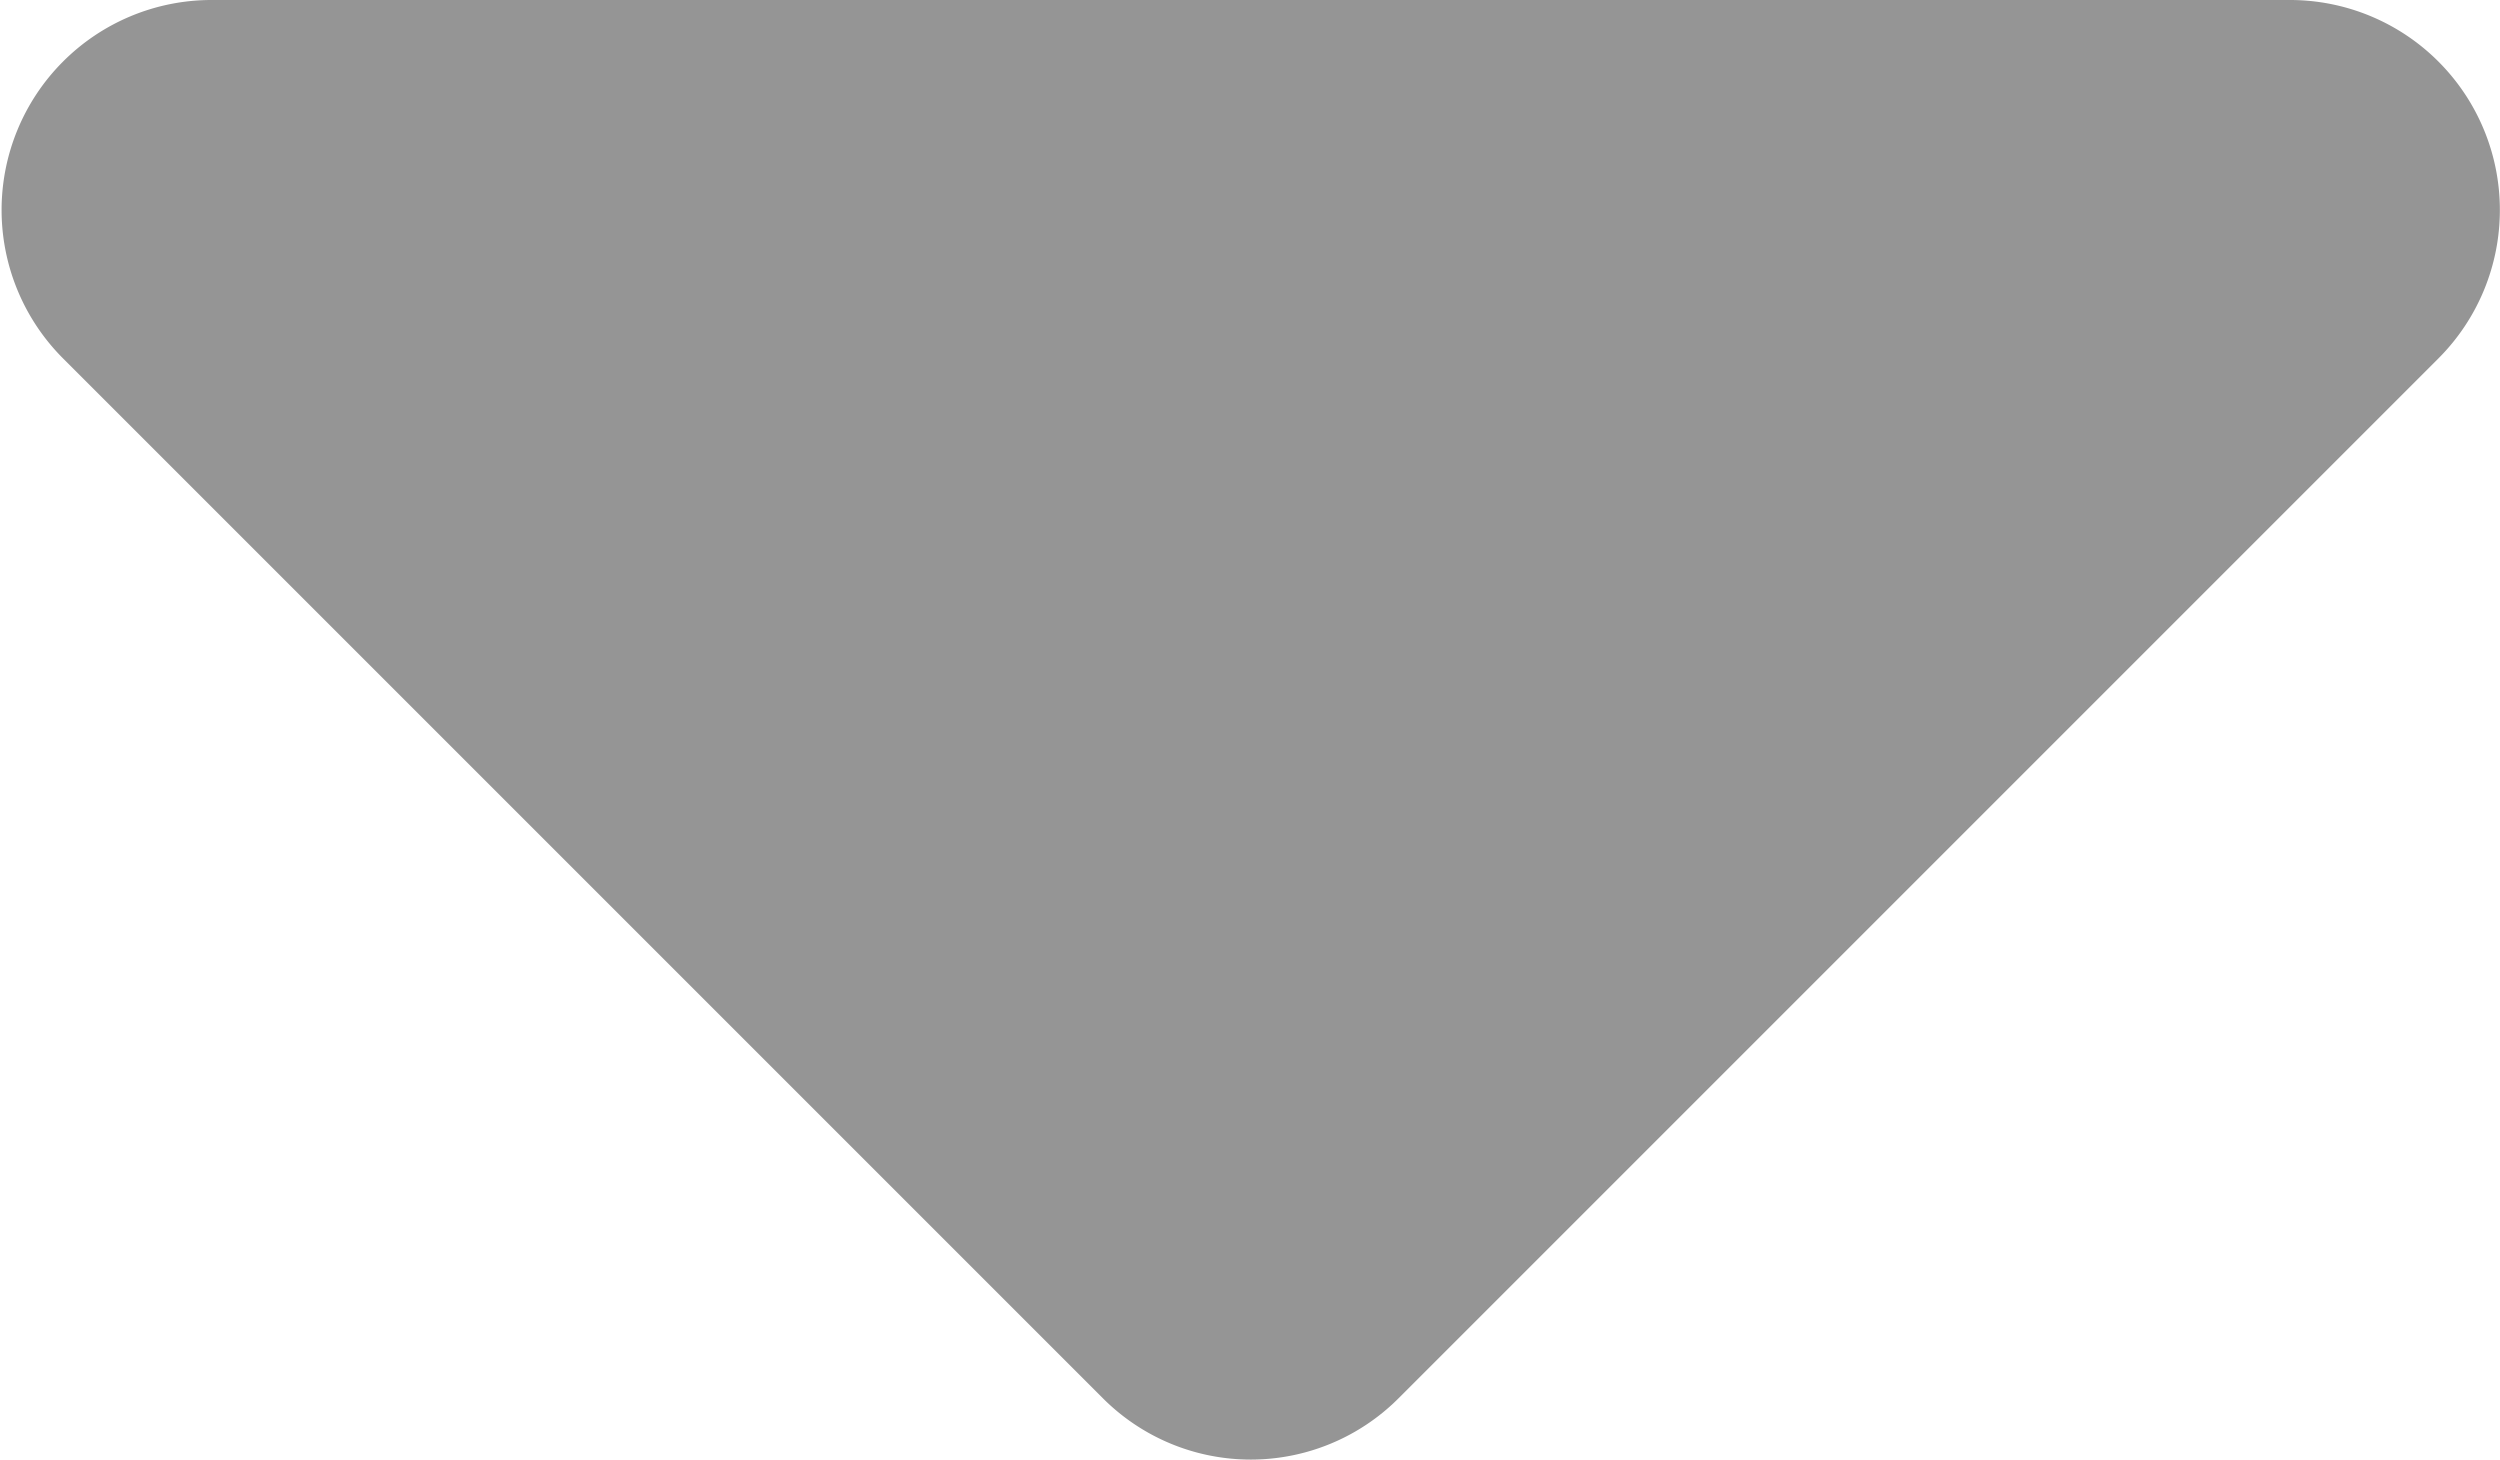 <svg xmlns="http://www.w3.org/2000/svg" width="13.703" height="8" viewBox="0 0 13.703 8">
  <path id="sort-down" d="M18.087,288h11.4a1.151,1.151,0,0,1,.814,1.963l-5.7,5.7a1.145,1.145,0,0,1-1.623,0l-5.7-5.7A1.151,1.151,0,0,1,18.087,288Z" transform="translate(-16.934 -288)" fill="#959595"/>
</svg>
